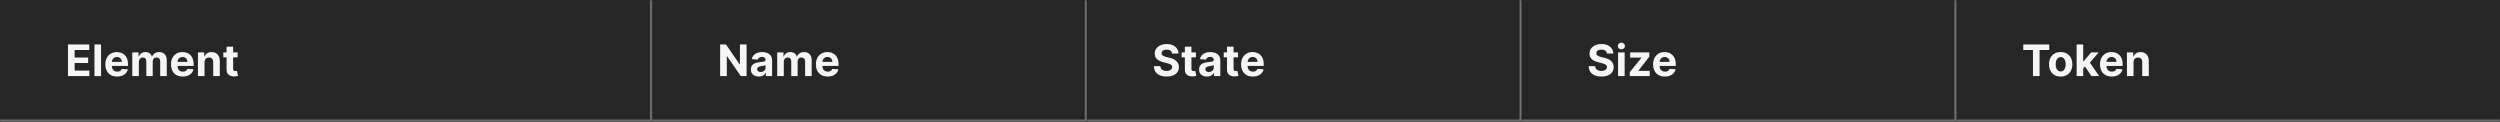 <svg width="1150" height="56" viewBox="0 0 1150 56" fill="none" xmlns="http://www.w3.org/2000/svg">
<rect x="0" y="0" width="1150" height="56" fill="#808080" stroke="none"/>
<mask id="path-1-inside-1_2165_29204" fill="white">
<path d="M0 0H300V56H0V0Z"/>
</mask>
<path d="M0 0H300V56H0V0Z" fill="#262626"/>
<path d="M300 56V57H301V56H300ZM299 0V56H301V0H299ZM300 55H0V57H300V55Z" fill="#707070" mask="url(#path-1-inside-1_2165_29204)"/>
<path d="M31.264 35V20.454H41.065V22.99H34.34V26.456H40.561V28.991H34.34V32.465H41.094V35H31.264ZM46.479 20.454V35H43.453V20.454H46.479ZM53.874 35.213C52.752 35.213 51.786 34.986 50.977 34.531C50.172 34.072 49.551 33.423 49.116 32.585C48.68 31.742 48.462 30.746 48.462 29.595C48.462 28.473 48.68 27.488 49.116 26.641C49.551 25.793 50.164 25.133 50.955 24.659C51.751 24.186 52.684 23.949 53.754 23.949C54.473 23.949 55.143 24.065 55.764 24.297C56.389 24.524 56.933 24.867 57.397 25.327C57.866 25.786 58.23 26.364 58.491 27.06C58.751 27.751 58.881 28.561 58.881 29.489V30.32H49.67V28.445H56.033C56.033 28.009 55.939 27.623 55.749 27.287C55.56 26.951 55.297 26.688 54.961 26.499C54.63 26.305 54.244 26.207 53.803 26.207C53.344 26.207 52.937 26.314 52.582 26.527C52.231 26.735 51.957 27.017 51.758 27.372C51.559 27.723 51.457 28.113 51.452 28.544V30.327C51.452 30.866 51.552 31.333 51.751 31.726C51.954 32.119 52.241 32.422 52.61 32.635C52.979 32.848 53.417 32.955 53.924 32.955C54.26 32.955 54.568 32.907 54.847 32.812C55.127 32.718 55.366 32.576 55.565 32.386C55.764 32.197 55.915 31.965 56.019 31.69L58.818 31.875C58.675 32.547 58.384 33.135 57.944 33.636C57.508 34.133 56.945 34.522 56.254 34.801C55.567 35.076 54.774 35.213 53.874 35.213ZM60.856 35V24.091H63.739V26.016H63.867C64.094 25.376 64.473 24.872 65.004 24.503C65.534 24.134 66.168 23.949 66.907 23.949C67.655 23.949 68.292 24.136 68.817 24.51C69.343 24.879 69.693 25.381 69.869 26.016H69.982C70.205 25.391 70.607 24.891 71.19 24.517C71.777 24.138 72.47 23.949 73.271 23.949C74.289 23.949 75.115 24.273 75.749 24.922C76.388 25.566 76.708 26.48 76.708 27.663V35H73.69V28.26C73.69 27.654 73.529 27.199 73.207 26.896C72.885 26.593 72.482 26.442 71.999 26.442C71.45 26.442 71.022 26.617 70.714 26.967C70.406 27.313 70.252 27.77 70.252 28.338V35H67.319V28.196C67.319 27.661 67.165 27.235 66.857 26.918C66.554 26.6 66.154 26.442 65.657 26.442C65.321 26.442 65.018 26.527 64.748 26.697C64.483 26.863 64.272 27.098 64.116 27.401C63.959 27.699 63.881 28.049 63.881 28.452V35H60.856ZM84.07 35.213C82.947 35.213 81.981 34.986 81.172 34.531C80.367 34.072 79.747 33.423 79.311 32.585C78.876 31.742 78.658 30.746 78.658 29.595C78.658 28.473 78.876 27.488 79.311 26.641C79.747 25.793 80.36 25.133 81.151 24.659C81.946 24.186 82.879 23.949 83.949 23.949C84.669 23.949 85.338 24.065 85.959 24.297C86.584 24.524 87.128 24.867 87.592 25.327C88.061 25.786 88.426 26.364 88.686 27.06C88.947 27.751 89.077 28.561 89.077 29.489V30.32H79.865V28.445H86.229C86.229 28.009 86.134 27.623 85.945 27.287C85.755 26.951 85.492 26.688 85.156 26.499C84.825 26.305 84.439 26.207 83.999 26.207C83.539 26.207 83.132 26.314 82.777 26.527C82.427 26.735 82.152 27.017 81.953 27.372C81.754 27.723 81.653 28.113 81.648 28.544V30.327C81.648 30.866 81.747 31.333 81.946 31.726C82.15 32.119 82.436 32.422 82.805 32.635C83.175 32.848 83.613 32.955 84.119 32.955C84.456 32.955 84.763 32.907 85.043 32.812C85.322 32.718 85.561 32.576 85.76 32.386C85.959 32.197 86.11 31.965 86.215 31.69L89.013 31.875C88.871 32.547 88.579 33.135 88.139 33.636C87.704 34.133 87.14 34.522 86.449 34.801C85.762 35.076 84.969 35.213 84.07 35.213ZM94.077 28.693V35H91.051V24.091H93.935V26.016H94.062C94.304 25.381 94.709 24.879 95.277 24.51C95.845 24.136 96.534 23.949 97.344 23.949C98.101 23.949 98.762 24.115 99.325 24.446C99.889 24.777 100.327 25.251 100.639 25.866C100.952 26.477 101.108 27.206 101.108 28.054V35H98.082V28.594C98.087 27.926 97.917 27.405 97.571 27.031C97.225 26.652 96.749 26.463 96.144 26.463C95.736 26.463 95.376 26.551 95.064 26.726C94.756 26.901 94.515 27.157 94.34 27.493C94.169 27.824 94.081 28.224 94.077 28.693ZM109.295 24.091V26.364H102.725V24.091H109.295ZM104.217 21.477H107.243V31.648C107.243 31.927 107.285 32.145 107.37 32.301C107.456 32.453 107.574 32.559 107.725 32.621C107.882 32.682 108.062 32.713 108.265 32.713C108.407 32.713 108.549 32.701 108.691 32.678C108.833 32.649 108.942 32.628 109.018 32.614L109.494 34.865C109.342 34.912 109.129 34.967 108.855 35.028C108.58 35.095 108.246 35.135 107.853 35.149C107.124 35.178 106.485 35.081 105.936 34.858C105.391 34.635 104.967 34.29 104.664 33.821C104.361 33.352 104.212 32.76 104.217 32.045V21.477Z" fill="white" fill-opacity="0.95"/>
<mask id="path-4-inside-2_2165_29204" fill="white">
<path d="M300 0H500V56H300V0Z"/>
</mask>
<path d="M300 0H500V56H300V0Z" fill="#262626"/>
<path d="M500 56V57H501V56H500ZM499 0V56H501V0H499ZM500 55H300V57H500V55Z" fill="#707070" mask="url(#path-4-inside-2_2165_29204)"/>
<path d="M343.43 20.454V35H340.774L334.446 25.845H334.339V35H331.264V20.454H333.963L340.241 29.602H340.369V20.454H343.43ZM349.025 35.206C348.329 35.206 347.709 35.085 347.164 34.844C346.62 34.597 346.189 34.235 345.872 33.757C345.559 33.274 345.403 32.673 345.403 31.953C345.403 31.347 345.514 30.838 345.737 30.426C345.959 30.014 346.262 29.683 346.646 29.432C347.029 29.181 347.465 28.991 347.953 28.864C348.445 28.736 348.961 28.646 349.501 28.594C350.136 28.527 350.647 28.466 351.035 28.409C351.423 28.348 351.705 28.258 351.88 28.139C352.056 28.021 352.143 27.846 352.143 27.614V27.571C352.143 27.121 352.001 26.773 351.717 26.527C351.438 26.281 351.04 26.158 350.524 26.158C349.979 26.158 349.546 26.278 349.224 26.52C348.902 26.757 348.689 27.055 348.585 27.415L345.787 27.188C345.929 26.525 346.208 25.952 346.625 25.469C347.041 24.981 347.579 24.607 348.237 24.347C348.9 24.081 349.667 23.949 350.538 23.949C351.144 23.949 351.724 24.02 352.278 24.162C352.837 24.304 353.332 24.524 353.762 24.822C354.198 25.121 354.541 25.504 354.792 25.973C355.043 26.437 355.169 26.993 355.169 27.642V35H352.299V33.487H352.214C352.039 33.828 351.805 34.129 351.511 34.389C351.217 34.645 350.865 34.846 350.453 34.993C350.041 35.135 349.565 35.206 349.025 35.206ZM349.892 33.118C350.337 33.118 350.73 33.03 351.071 32.855C351.412 32.675 351.679 32.434 351.873 32.131C352.067 31.828 352.164 31.484 352.164 31.101V29.943C352.07 30.005 351.94 30.062 351.774 30.114C351.613 30.161 351.431 30.206 351.227 30.249C351.023 30.287 350.82 30.322 350.616 30.355C350.413 30.384 350.228 30.41 350.062 30.433C349.707 30.485 349.397 30.568 349.132 30.682C348.867 30.796 348.661 30.949 348.514 31.143C348.367 31.333 348.294 31.57 348.294 31.854C348.294 32.266 348.443 32.581 348.741 32.798C349.044 33.011 349.428 33.118 349.892 33.118ZM357.516 35V24.091H360.4V26.016H360.527C360.755 25.376 361.133 24.872 361.664 24.503C362.194 24.134 362.828 23.949 363.567 23.949C364.315 23.949 364.952 24.136 365.478 24.51C366.003 24.879 366.354 25.381 366.529 26.016H366.642C366.865 25.391 367.267 24.891 367.85 24.517C368.437 24.138 369.131 23.949 369.931 23.949C370.949 23.949 371.775 24.273 372.409 24.922C373.049 25.566 373.368 26.48 373.368 27.663V35H370.35V28.26C370.35 27.654 370.189 27.199 369.867 26.896C369.545 26.593 369.142 26.442 368.659 26.442C368.11 26.442 367.682 26.617 367.374 26.967C367.066 27.313 366.912 27.77 366.912 28.338V35H363.979V28.196C363.979 27.661 363.825 27.235 363.517 26.918C363.214 26.6 362.814 26.442 362.317 26.442C361.981 26.442 361.678 26.527 361.408 26.697C361.143 26.863 360.932 27.098 360.776 27.401C360.62 27.699 360.542 28.049 360.542 28.452V35H357.516ZM380.73 35.213C379.608 35.213 378.642 34.986 377.832 34.531C377.027 34.072 376.407 33.423 375.971 32.585C375.536 31.742 375.318 30.746 375.318 29.595C375.318 28.473 375.536 27.488 375.971 26.641C376.407 25.793 377.02 25.133 377.811 24.659C378.606 24.186 379.539 23.949 380.609 23.949C381.329 23.949 381.999 24.065 382.619 24.297C383.244 24.524 383.788 24.867 384.252 25.327C384.721 25.786 385.086 26.364 385.346 27.06C385.607 27.751 385.737 28.561 385.737 29.489V30.32H376.525V28.445H382.889C382.889 28.009 382.794 27.623 382.605 27.287C382.415 26.951 382.153 26.688 381.816 26.499C381.485 26.305 381.099 26.207 380.659 26.207C380.199 26.207 379.792 26.314 379.437 26.527C379.087 26.735 378.812 27.017 378.613 27.372C378.414 27.723 378.313 28.113 378.308 28.544V30.327C378.308 30.866 378.407 31.333 378.606 31.726C378.81 32.119 379.096 32.422 379.466 32.635C379.835 32.848 380.273 32.955 380.779 32.955C381.116 32.955 381.423 32.907 381.703 32.812C381.982 32.718 382.221 32.576 382.42 32.386C382.619 32.197 382.77 31.965 382.875 31.69L385.673 31.875C385.531 32.547 385.24 33.135 384.799 33.636C384.364 34.133 383.8 34.522 383.109 34.801C382.422 35.076 381.629 35.213 380.73 35.213Z" fill="white" fill-opacity="0.95"/>
<mask id="path-7-inside-3_2165_29204" fill="white">
<path d="M500 0H700V56H500V0Z"/>
</mask>
<path d="M500 0H700V56H500V0Z" fill="#262626"/>
<path d="M700 56V57H701V56H700ZM699 0V56H701V0H699ZM700 55H500V57H700V55Z" fill="#707070" mask="url(#path-7-inside-3_2165_29204)"/>
<path d="M539.155 24.638C539.098 24.065 538.854 23.62 538.423 23.303C537.992 22.985 537.408 22.827 536.669 22.827C536.167 22.827 535.743 22.898 535.398 23.04C535.052 23.177 534.787 23.369 534.602 23.615C534.422 23.861 534.332 24.141 534.332 24.453C534.323 24.713 534.377 24.941 534.496 25.135C534.619 25.329 534.787 25.497 535 25.639C535.213 25.776 535.459 25.897 535.739 26.001C536.018 26.101 536.316 26.186 536.634 26.257L537.94 26.57C538.575 26.712 539.157 26.901 539.688 27.138C540.218 27.375 540.677 27.666 541.065 28.011C541.454 28.357 541.754 28.764 541.967 29.233C542.185 29.702 542.296 30.239 542.301 30.845C542.296 31.735 542.069 32.507 541.619 33.16C541.174 33.809 540.53 34.313 539.688 34.673C538.849 35.028 537.839 35.206 536.655 35.206C535.481 35.206 534.458 35.026 533.587 34.666C532.72 34.306 532.043 33.774 531.555 33.068C531.072 32.358 530.819 31.48 530.795 30.433H533.771C533.804 30.921 533.944 31.328 534.19 31.655C534.441 31.977 534.775 32.221 535.192 32.386C535.613 32.547 536.089 32.628 536.619 32.628C537.14 32.628 537.592 32.552 537.976 32.401C538.364 32.249 538.665 32.038 538.878 31.768C539.091 31.499 539.197 31.188 539.197 30.838C539.197 30.511 539.1 30.237 538.906 30.014C538.717 29.792 538.438 29.602 538.068 29.446C537.704 29.29 537.256 29.148 536.726 29.02L535.142 28.622C533.916 28.324 532.947 27.858 532.237 27.223C531.527 26.588 531.174 25.734 531.179 24.659C531.174 23.778 531.409 23.009 531.882 22.351C532.36 21.693 533.016 21.179 533.849 20.81C534.683 20.44 535.63 20.256 536.69 20.256C537.77 20.256 538.712 20.44 539.517 20.81C540.327 21.179 540.956 21.693 541.406 22.351C541.856 23.009 542.088 23.771 542.102 24.638H539.155ZM550.115 24.091V26.364H543.546V24.091H550.115ZM545.037 21.477H548.063V31.648C548.063 31.927 548.105 32.145 548.191 32.301C548.276 32.453 548.394 32.559 548.546 32.621C548.702 32.682 548.882 32.713 549.086 32.713C549.228 32.713 549.37 32.701 549.512 32.678C549.654 32.649 549.763 32.628 549.838 32.614L550.314 34.865C550.163 34.912 549.95 34.967 549.675 35.028C549.4 35.095 549.067 35.135 548.674 35.149C547.944 35.178 547.305 35.081 546.756 34.858C546.212 34.635 545.788 34.29 545.485 33.821C545.182 33.352 545.033 32.76 545.037 32.045V21.477ZM555.197 35.206C554.501 35.206 553.881 35.085 553.336 34.844C552.792 34.597 552.361 34.235 552.044 33.757C551.731 33.274 551.575 32.673 551.575 31.953C551.575 31.347 551.686 30.838 551.909 30.426C552.131 30.014 552.434 29.683 552.818 29.432C553.201 29.181 553.637 28.991 554.125 28.864C554.617 28.736 555.133 28.646 555.673 28.594C556.307 28.527 556.819 28.466 557.207 28.409C557.595 28.348 557.877 28.258 558.052 28.139C558.227 28.021 558.315 27.846 558.315 27.614V27.571C558.315 27.121 558.173 26.773 557.889 26.527C557.609 26.281 557.212 26.158 556.696 26.158C556.151 26.158 555.718 26.278 555.396 26.52C555.074 26.757 554.861 27.055 554.757 27.415L551.958 27.188C552.1 26.525 552.38 25.952 552.797 25.469C553.213 24.981 553.751 24.607 554.409 24.347C555.072 24.081 555.839 23.949 556.71 23.949C557.316 23.949 557.896 24.02 558.45 24.162C559.009 24.304 559.503 24.524 559.934 24.822C560.37 25.121 560.713 25.504 560.964 25.973C561.215 26.437 561.341 26.993 561.341 27.642V35H558.471V33.487H558.386C558.211 33.828 557.976 34.129 557.683 34.389C557.389 34.645 557.037 34.846 556.625 34.993C556.213 35.135 555.737 35.206 555.197 35.206ZM556.064 33.118C556.509 33.118 556.902 33.03 557.243 32.855C557.583 32.675 557.851 32.434 558.045 32.131C558.239 31.828 558.336 31.484 558.336 31.101V29.943C558.242 30.005 558.111 30.062 557.946 30.114C557.785 30.161 557.602 30.206 557.399 30.249C557.195 30.287 556.992 30.322 556.788 30.355C556.584 30.384 556.4 30.41 556.234 30.433C555.879 30.485 555.569 30.568 555.304 30.682C555.038 30.796 554.833 30.949 554.686 31.143C554.539 31.333 554.466 31.57 554.466 31.854C554.466 32.266 554.615 32.581 554.913 32.798C555.216 33.011 555.6 33.118 556.064 33.118ZM569.49 24.091V26.364H562.921V24.091H569.49ZM564.412 21.477H567.438V31.648C567.438 31.927 567.48 32.145 567.566 32.301C567.651 32.453 567.769 32.559 567.921 32.621C568.077 32.682 568.257 32.713 568.461 32.713C568.603 32.713 568.745 32.701 568.887 32.678C569.029 32.649 569.138 32.628 569.213 32.614L569.689 34.865C569.538 34.912 569.325 34.967 569.05 35.028C568.775 35.095 568.442 35.135 568.049 35.149C567.319 35.178 566.68 35.081 566.131 34.858C565.587 34.635 565.163 34.29 564.86 33.821C564.557 33.352 564.408 32.76 564.412 32.045V21.477ZM576.316 35.213C575.194 35.213 574.228 34.986 573.418 34.531C572.613 34.072 571.993 33.423 571.557 32.585C571.122 31.742 570.904 30.746 570.904 29.595C570.904 28.473 571.122 27.488 571.557 26.641C571.993 25.793 572.606 25.133 573.397 24.659C574.192 24.186 575.125 23.949 576.195 23.949C576.915 23.949 577.585 24.065 578.205 24.297C578.83 24.524 579.374 24.867 579.838 25.327C580.307 25.786 580.672 26.364 580.932 27.06C581.193 27.751 581.323 28.561 581.323 29.489V30.32H572.111V28.445H578.475C578.475 28.009 578.38 27.623 578.191 27.287C578.001 26.951 577.739 26.688 577.402 26.499C577.071 26.305 576.685 26.207 576.245 26.207C575.785 26.207 575.378 26.314 575.023 26.527C574.673 26.735 574.398 27.017 574.199 27.372C574 27.723 573.899 28.113 573.894 28.544V30.327C573.894 30.866 573.993 31.333 574.192 31.726C574.396 32.119 574.682 32.422 575.051 32.635C575.421 32.848 575.859 32.955 576.365 32.955C576.702 32.955 577.009 32.907 577.289 32.812C577.568 32.718 577.807 32.576 578.006 32.386C578.205 32.197 578.356 31.965 578.461 31.69L581.259 31.875C581.117 32.547 580.826 33.135 580.385 33.636C579.95 34.133 579.386 34.522 578.695 34.801C578.008 35.076 577.215 35.213 576.316 35.213Z" fill="white" fill-opacity="0.95"/>
<mask id="path-10-inside-4_2165_29204" fill="white">
<path d="M700 0H900V56H700V0Z"/>
</mask>
<path d="M700 0H900V56H700V0Z" fill="#262626"/>
<path d="M900 56V57H901V56H900ZM899 0V56H901V0H899ZM900 55H700V57H900V55Z" fill="#707070" mask="url(#path-10-inside-4_2165_29204)"/>
<path d="M739.155 24.638C739.098 24.065 738.854 23.62 738.423 23.303C737.992 22.985 737.408 22.827 736.669 22.827C736.167 22.827 735.743 22.898 735.398 23.04C735.052 23.177 734.787 23.369 734.602 23.615C734.422 23.861 734.332 24.141 734.332 24.453C734.323 24.713 734.377 24.941 734.496 25.135C734.619 25.329 734.787 25.497 735 25.639C735.213 25.776 735.459 25.897 735.739 26.001C736.018 26.101 736.316 26.186 736.634 26.257L737.94 26.57C738.575 26.712 739.157 26.901 739.688 27.138C740.218 27.375 740.677 27.666 741.065 28.011C741.454 28.357 741.754 28.764 741.967 29.233C742.185 29.702 742.296 30.239 742.301 30.845C742.296 31.735 742.069 32.507 741.619 33.16C741.174 33.809 740.53 34.313 739.688 34.673C738.849 35.028 737.839 35.206 736.655 35.206C735.481 35.206 734.458 35.026 733.587 34.666C732.72 34.306 732.043 33.774 731.555 33.068C731.072 32.358 730.819 31.48 730.795 30.433H733.771C733.804 30.921 733.944 31.328 734.19 31.655C734.441 31.977 734.775 32.221 735.192 32.386C735.613 32.547 736.089 32.628 736.619 32.628C737.14 32.628 737.592 32.552 737.976 32.401C738.364 32.249 738.665 32.038 738.878 31.768C739.091 31.499 739.197 31.188 739.197 30.838C739.197 30.511 739.1 30.237 738.906 30.014C738.717 29.792 738.438 29.602 738.068 29.446C737.704 29.29 737.256 29.148 736.726 29.02L735.142 28.622C733.916 28.324 732.947 27.858 732.237 27.223C731.527 26.588 731.174 25.734 731.179 24.659C731.174 23.778 731.409 23.009 731.882 22.351C732.36 21.693 733.016 21.179 733.849 20.81C734.683 20.44 735.63 20.256 736.69 20.256C737.77 20.256 738.712 20.44 739.517 20.81C740.327 21.179 740.956 21.693 741.406 22.351C741.856 23.009 742.088 23.771 742.102 24.638H739.155ZM744.313 35V24.091H747.338V35H744.313ZM745.84 22.685C745.39 22.685 745.004 22.535 744.682 22.237C744.36 21.934 744.199 21.572 744.199 21.151C744.199 20.734 744.36 20.376 744.682 20.078C745.004 19.775 745.388 19.624 745.833 19.624C746.287 19.624 746.673 19.775 746.99 20.078C747.312 20.376 747.473 20.734 747.473 21.151C747.473 21.572 747.312 21.934 746.99 22.237C746.673 22.535 746.29 22.685 745.84 22.685ZM749.705 35V33.196L755.046 26.584V26.506H749.89V24.091H758.69V26.058L753.675 32.507V32.585H758.874V35H749.705ZM765.847 35.213C764.725 35.213 763.759 34.986 762.949 34.531C762.144 34.072 761.524 33.423 761.088 32.585C760.653 31.742 760.435 30.746 760.435 29.595C760.435 28.473 760.653 27.488 761.088 26.641C761.524 25.793 762.137 25.133 762.928 24.659C763.723 24.186 764.656 23.949 765.726 23.949C766.446 23.949 767.116 24.065 767.736 24.297C768.361 24.524 768.906 24.867 769.37 25.327C769.838 25.786 770.203 26.364 770.463 27.06C770.724 27.751 770.854 28.561 770.854 29.489V30.32H761.642V28.445H768.006C768.006 28.009 767.911 27.623 767.722 27.287C767.533 26.951 767.27 26.688 766.934 26.499C766.602 26.305 766.216 26.207 765.776 26.207C765.317 26.207 764.909 26.314 764.554 26.527C764.204 26.735 763.929 27.017 763.73 27.372C763.532 27.723 763.43 28.113 763.425 28.544V30.327C763.425 30.866 763.525 31.333 763.723 31.726C763.927 32.119 764.213 32.422 764.583 32.635C764.952 32.848 765.39 32.955 765.897 32.955C766.233 32.955 766.541 32.907 766.82 32.812C767.099 32.718 767.338 32.576 767.537 32.386C767.736 32.197 767.888 31.965 767.992 31.69L770.79 31.875C770.648 32.547 770.357 33.135 769.917 33.636C769.481 34.133 768.917 34.522 768.226 34.801C767.54 35.076 766.747 35.213 765.847 35.213Z" fill="white" fill-opacity="0.95"/>
<mask id="path-13-inside-5_2165_29204" fill="white">
<path d="M900 0H1150V56H900V0Z"/>
</mask>
<path d="M900 0H1150V56H900V0Z" fill="#262626"/>
<path d="M1150 55H900V57H1150V55Z" fill="#707070" mask="url(#path-13-inside-5_2165_29204)"/>
<path d="M930.71 22.99V20.454H942.656V22.99H938.203V35H935.163V22.99H930.71ZM947.914 35.213C946.81 35.213 945.856 34.979 945.051 34.51C944.251 34.036 943.633 33.378 943.198 32.535C942.762 31.688 942.544 30.706 942.544 29.588C942.544 28.461 942.762 27.476 943.198 26.634C943.633 25.786 944.251 25.128 945.051 24.659C945.856 24.186 946.81 23.949 947.914 23.949C949.017 23.949 949.969 24.186 950.769 24.659C951.574 25.128 952.194 25.786 952.63 26.634C953.065 27.476 953.283 28.461 953.283 29.588C953.283 30.706 953.065 31.688 952.63 32.535C952.194 33.378 951.574 34.036 950.769 34.51C949.969 34.979 949.017 35.213 947.914 35.213ZM947.928 32.869C948.43 32.869 948.849 32.727 949.185 32.443C949.521 32.154 949.775 31.761 949.945 31.264C950.12 30.767 950.208 30.201 950.208 29.567C950.208 28.932 950.12 28.366 949.945 27.869C949.775 27.372 949.521 26.979 949.185 26.69C948.849 26.401 948.43 26.257 947.928 26.257C947.421 26.257 946.995 26.401 946.65 26.69C946.309 26.979 946.051 27.372 945.875 27.869C945.705 28.366 945.62 28.932 945.62 29.567C945.62 30.201 945.705 30.767 945.875 31.264C946.051 31.761 946.309 32.154 946.65 32.443C946.995 32.727 947.421 32.869 947.928 32.869ZM957.992 31.861L957.999 28.232H958.439L961.934 24.091H965.407L960.712 29.574H959.995L957.992 31.861ZM955.25 35V20.454H958.276V35H955.25ZM962.069 35L958.858 30.249L960.875 28.111L965.613 35H962.069ZM971.413 35.213C970.291 35.213 969.325 34.986 968.516 34.531C967.711 34.072 967.09 33.423 966.655 32.585C966.219 31.742 966.001 30.746 966.001 29.595C966.001 28.473 966.219 27.488 966.655 26.641C967.09 25.793 967.704 25.133 968.494 24.659C969.29 24.186 970.223 23.949 971.293 23.949C972.012 23.949 972.682 24.065 973.303 24.297C973.928 24.524 974.472 24.867 974.936 25.327C975.405 25.786 975.769 26.364 976.03 27.06C976.29 27.751 976.42 28.561 976.42 29.489V30.32H967.209V28.445H973.572C973.572 28.009 973.478 27.623 973.288 27.287C973.099 26.951 972.836 26.688 972.5 26.499C972.169 26.305 971.783 26.207 971.342 26.207C970.883 26.207 970.476 26.314 970.121 26.527C969.77 26.735 969.496 27.017 969.297 27.372C969.098 27.723 968.996 28.113 968.991 28.544V30.327C968.991 30.866 969.091 31.333 969.29 31.726C969.493 32.119 969.78 32.422 970.149 32.635C970.518 32.848 970.956 32.955 971.463 32.955C971.799 32.955 972.107 32.907 972.386 32.812C972.666 32.718 972.905 32.576 973.104 32.386C973.303 32.197 973.454 31.965 973.558 31.69L976.357 31.875C976.214 32.547 975.923 33.135 975.483 33.636C975.047 34.133 974.484 34.522 973.793 34.801C973.106 35.076 972.313 35.213 971.413 35.213ZM981.42 28.693V35H978.395V24.091H981.278V26.016H981.406C981.648 25.381 982.053 24.879 982.621 24.51C983.189 24.136 983.878 23.949 984.688 23.949C985.445 23.949 986.106 24.115 986.669 24.446C987.232 24.777 987.67 25.251 987.983 25.866C988.295 26.477 988.452 27.206 988.452 28.054V35H985.426V28.594C985.431 27.926 985.26 27.405 984.915 27.031C984.569 26.652 984.093 26.463 983.487 26.463C983.08 26.463 982.72 26.551 982.408 26.726C982.1 26.901 981.858 27.157 981.683 27.493C981.513 27.824 981.425 28.224 981.42 28.693Z" fill="white" fill-opacity="0.95"/>
</svg>
